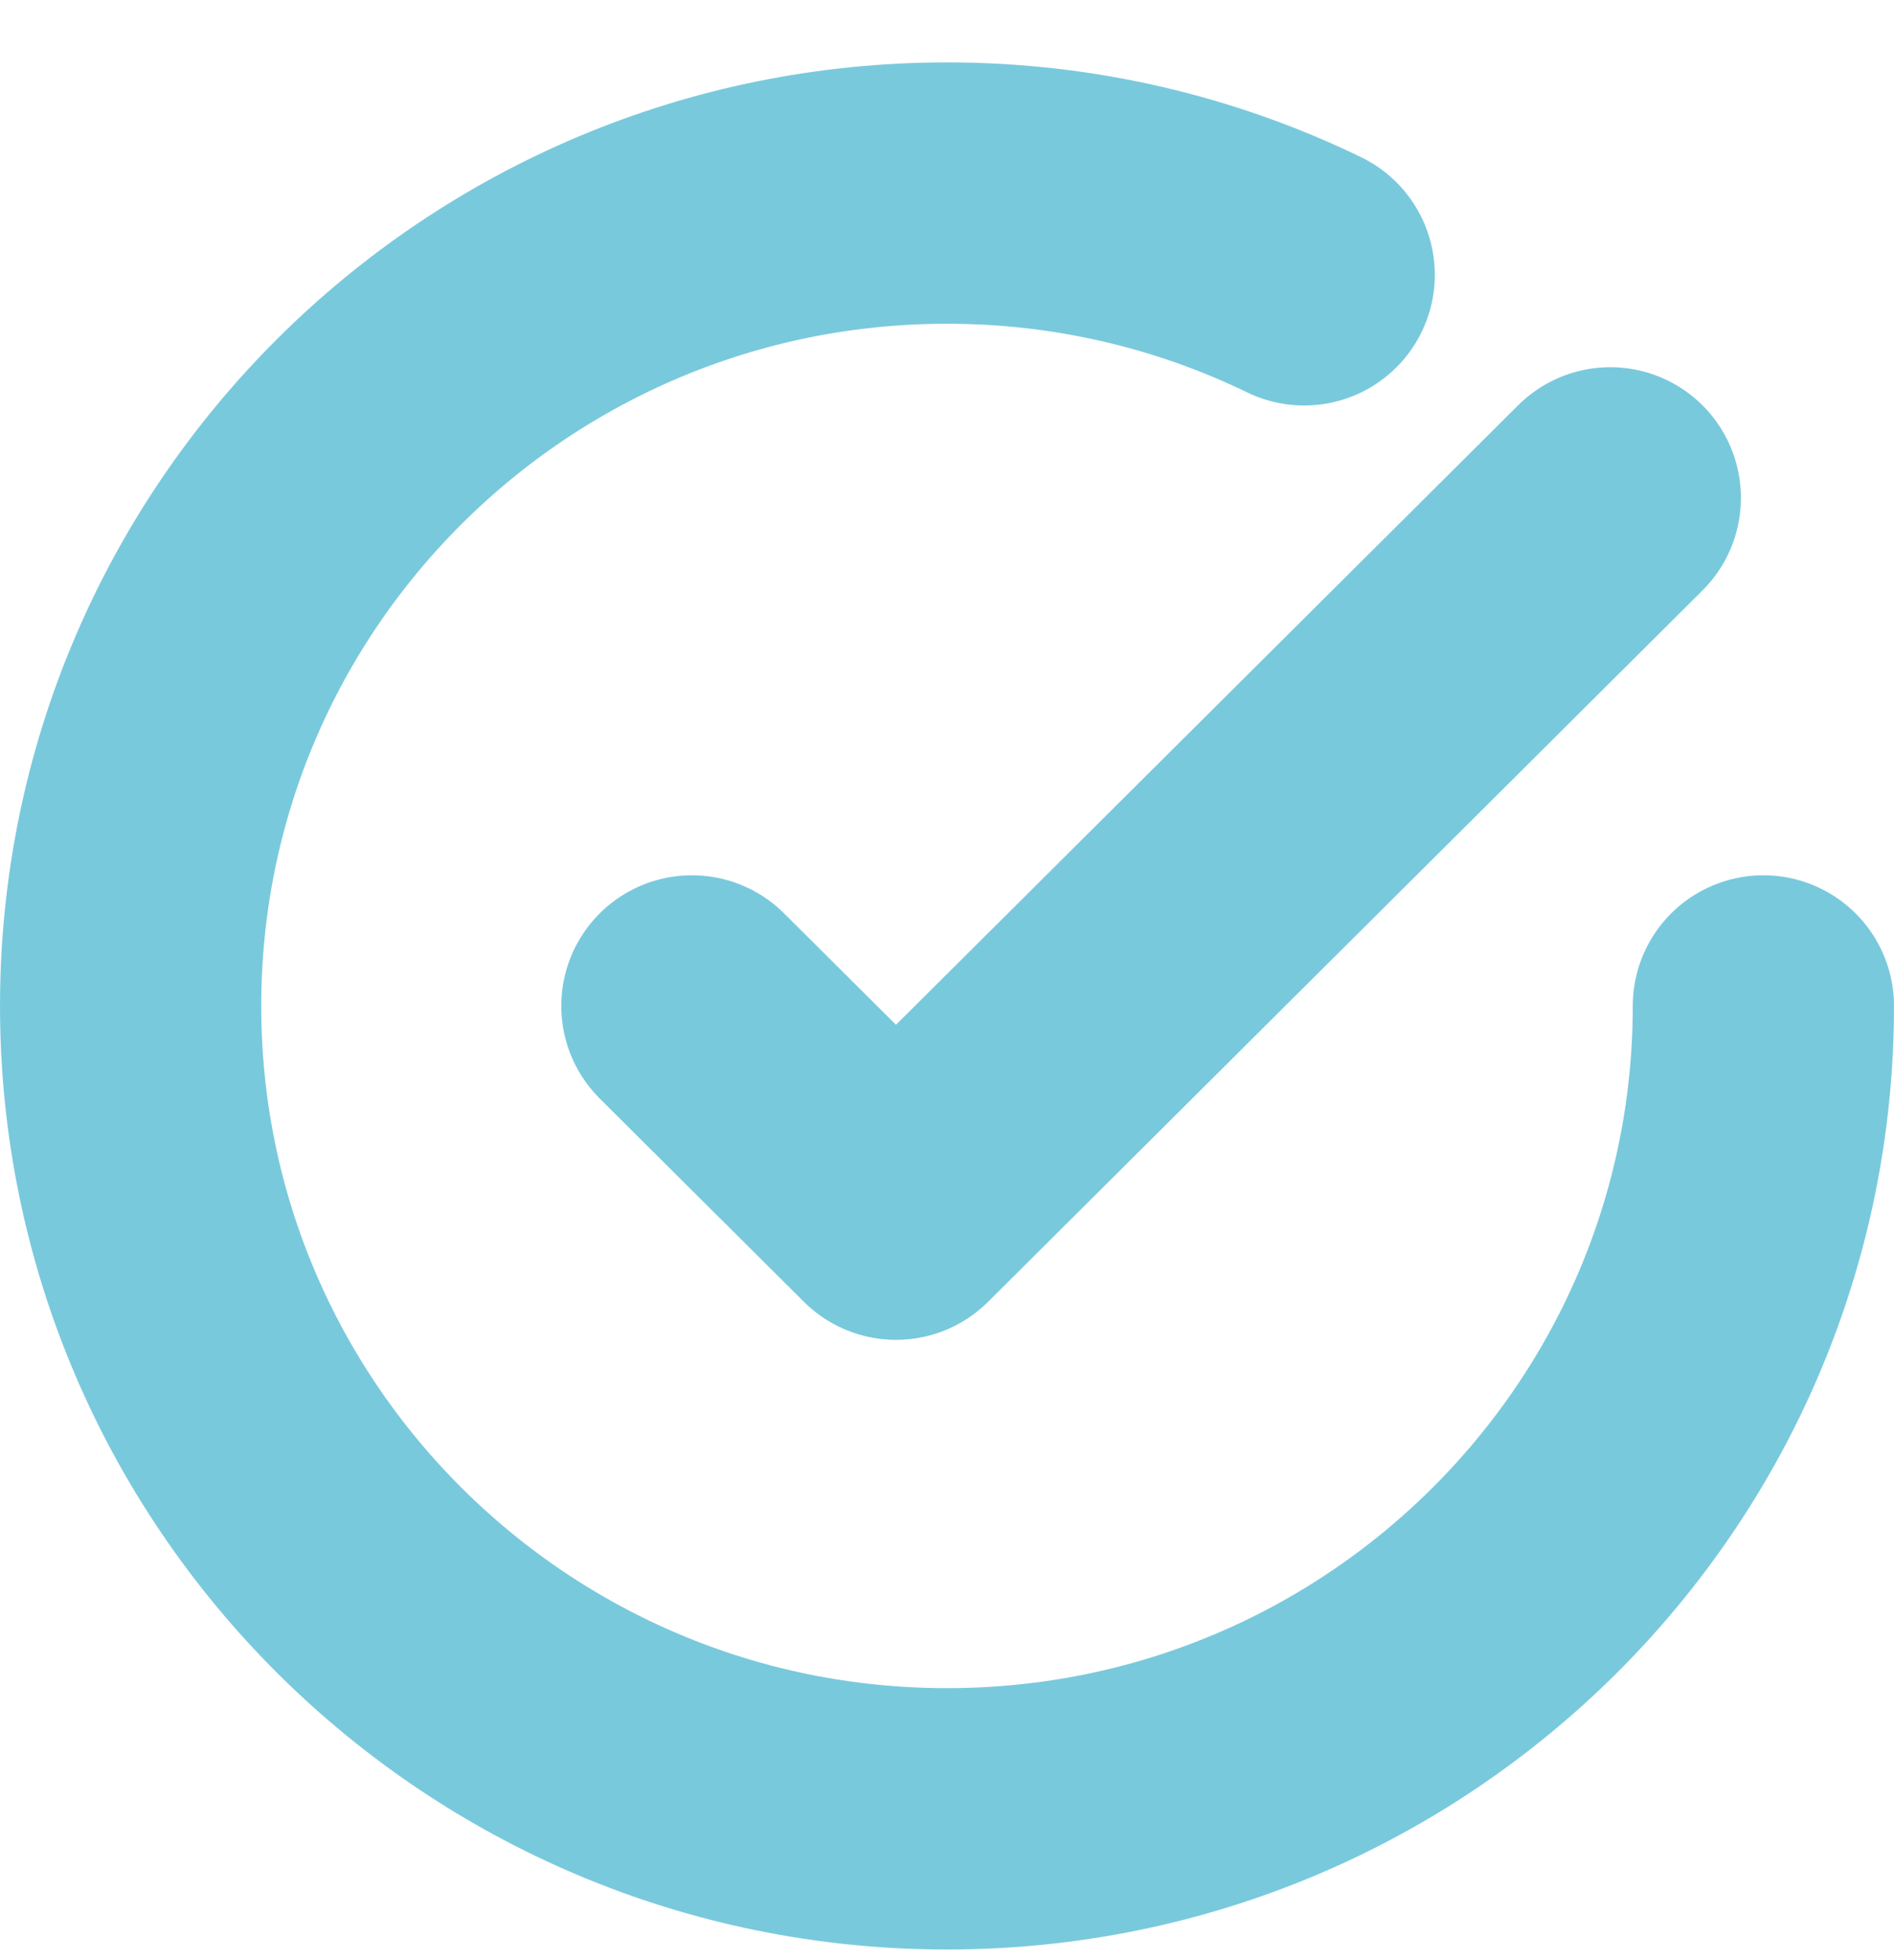 <svg width="29" height="30" viewBox="0 0 29 30" fill="none" xmlns="http://www.w3.org/2000/svg">
<path d="M27 15.396C27 22.267 21.404 27.837 14.5 27.837C7.596 27.837 2 22.267 2 15.396C2 8.525 7.596 2.955 14.5 2.955C16.461 2.955 18.317 3.405 19.969 4.206M24.656 7.62L13.719 18.506L10.594 15.396" stroke="#79C9DD" stroke-width="4" stroke-linecap="round" stroke-linejoin="round"/>
</svg>
